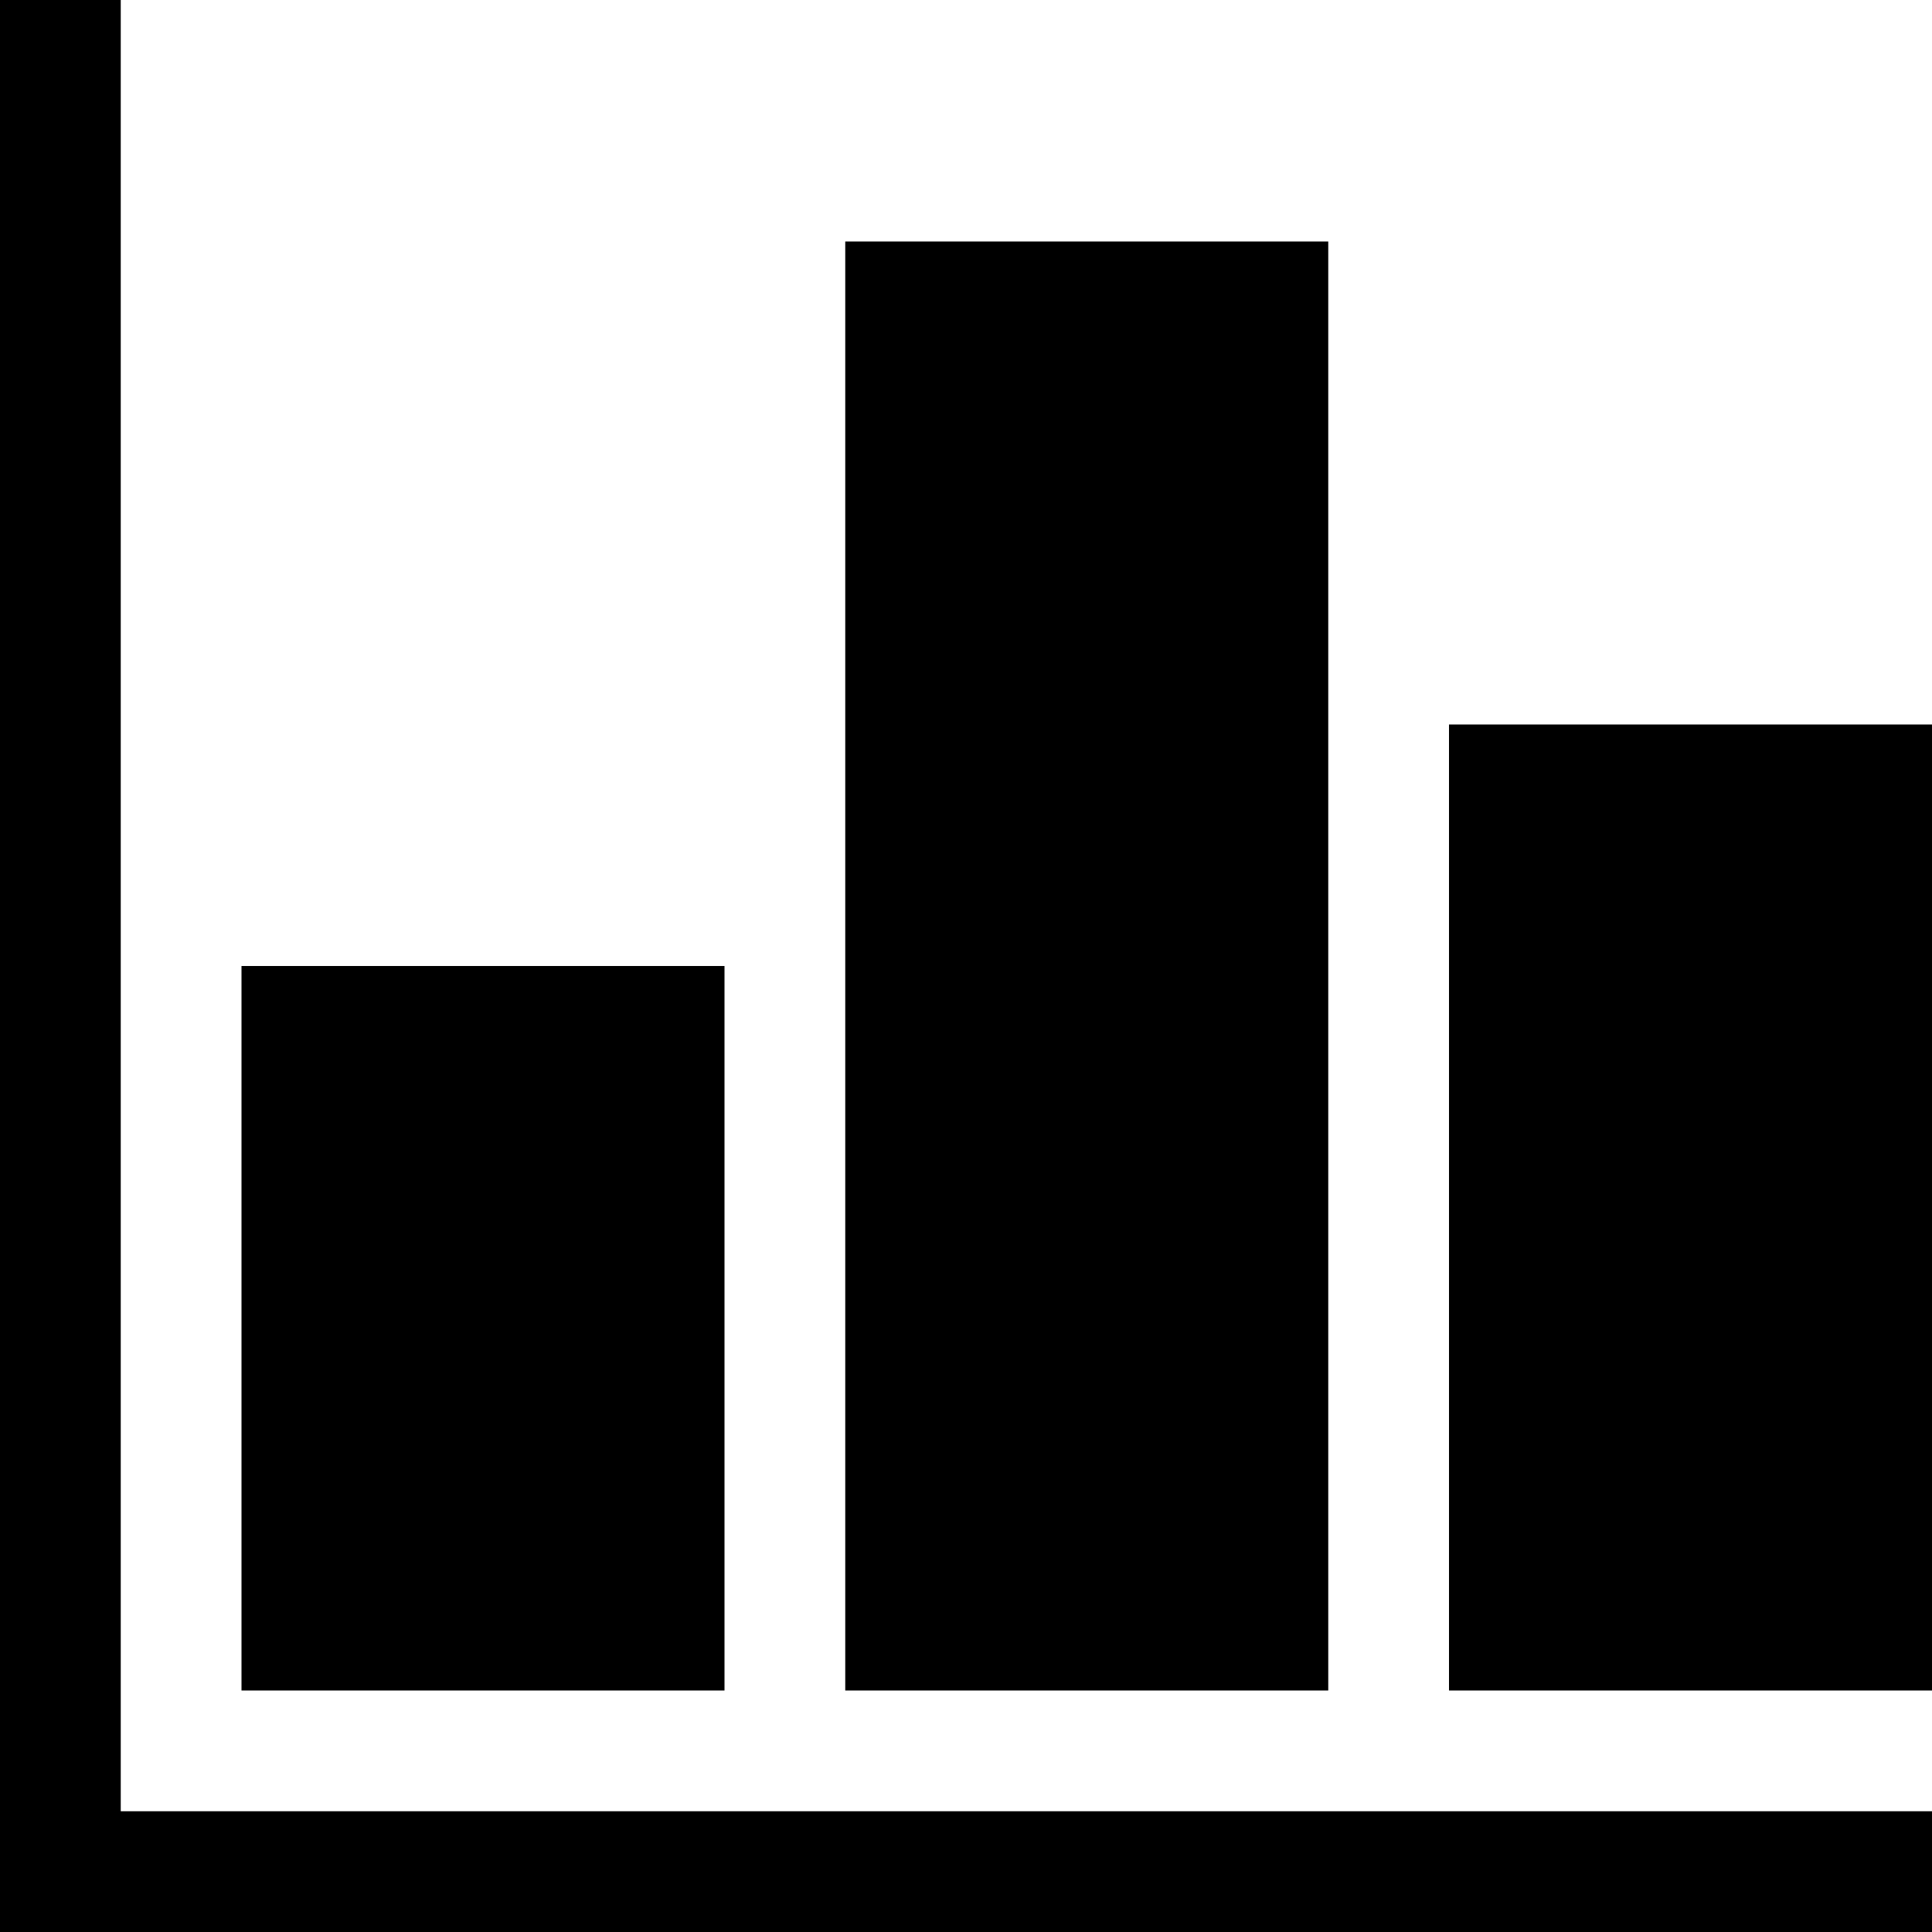 <svg xmlns="http://www.w3.org/2000/svg" width="3em" height="3em" viewBox="0 0 16 16"><path fill="currentColor" d="M1 15V0H0v16h16v-1z"/><path fill="currentColor" d="M2 8h4v6H2zm5-6h4v12H7zm5 4h4v8h-4z"/></svg>